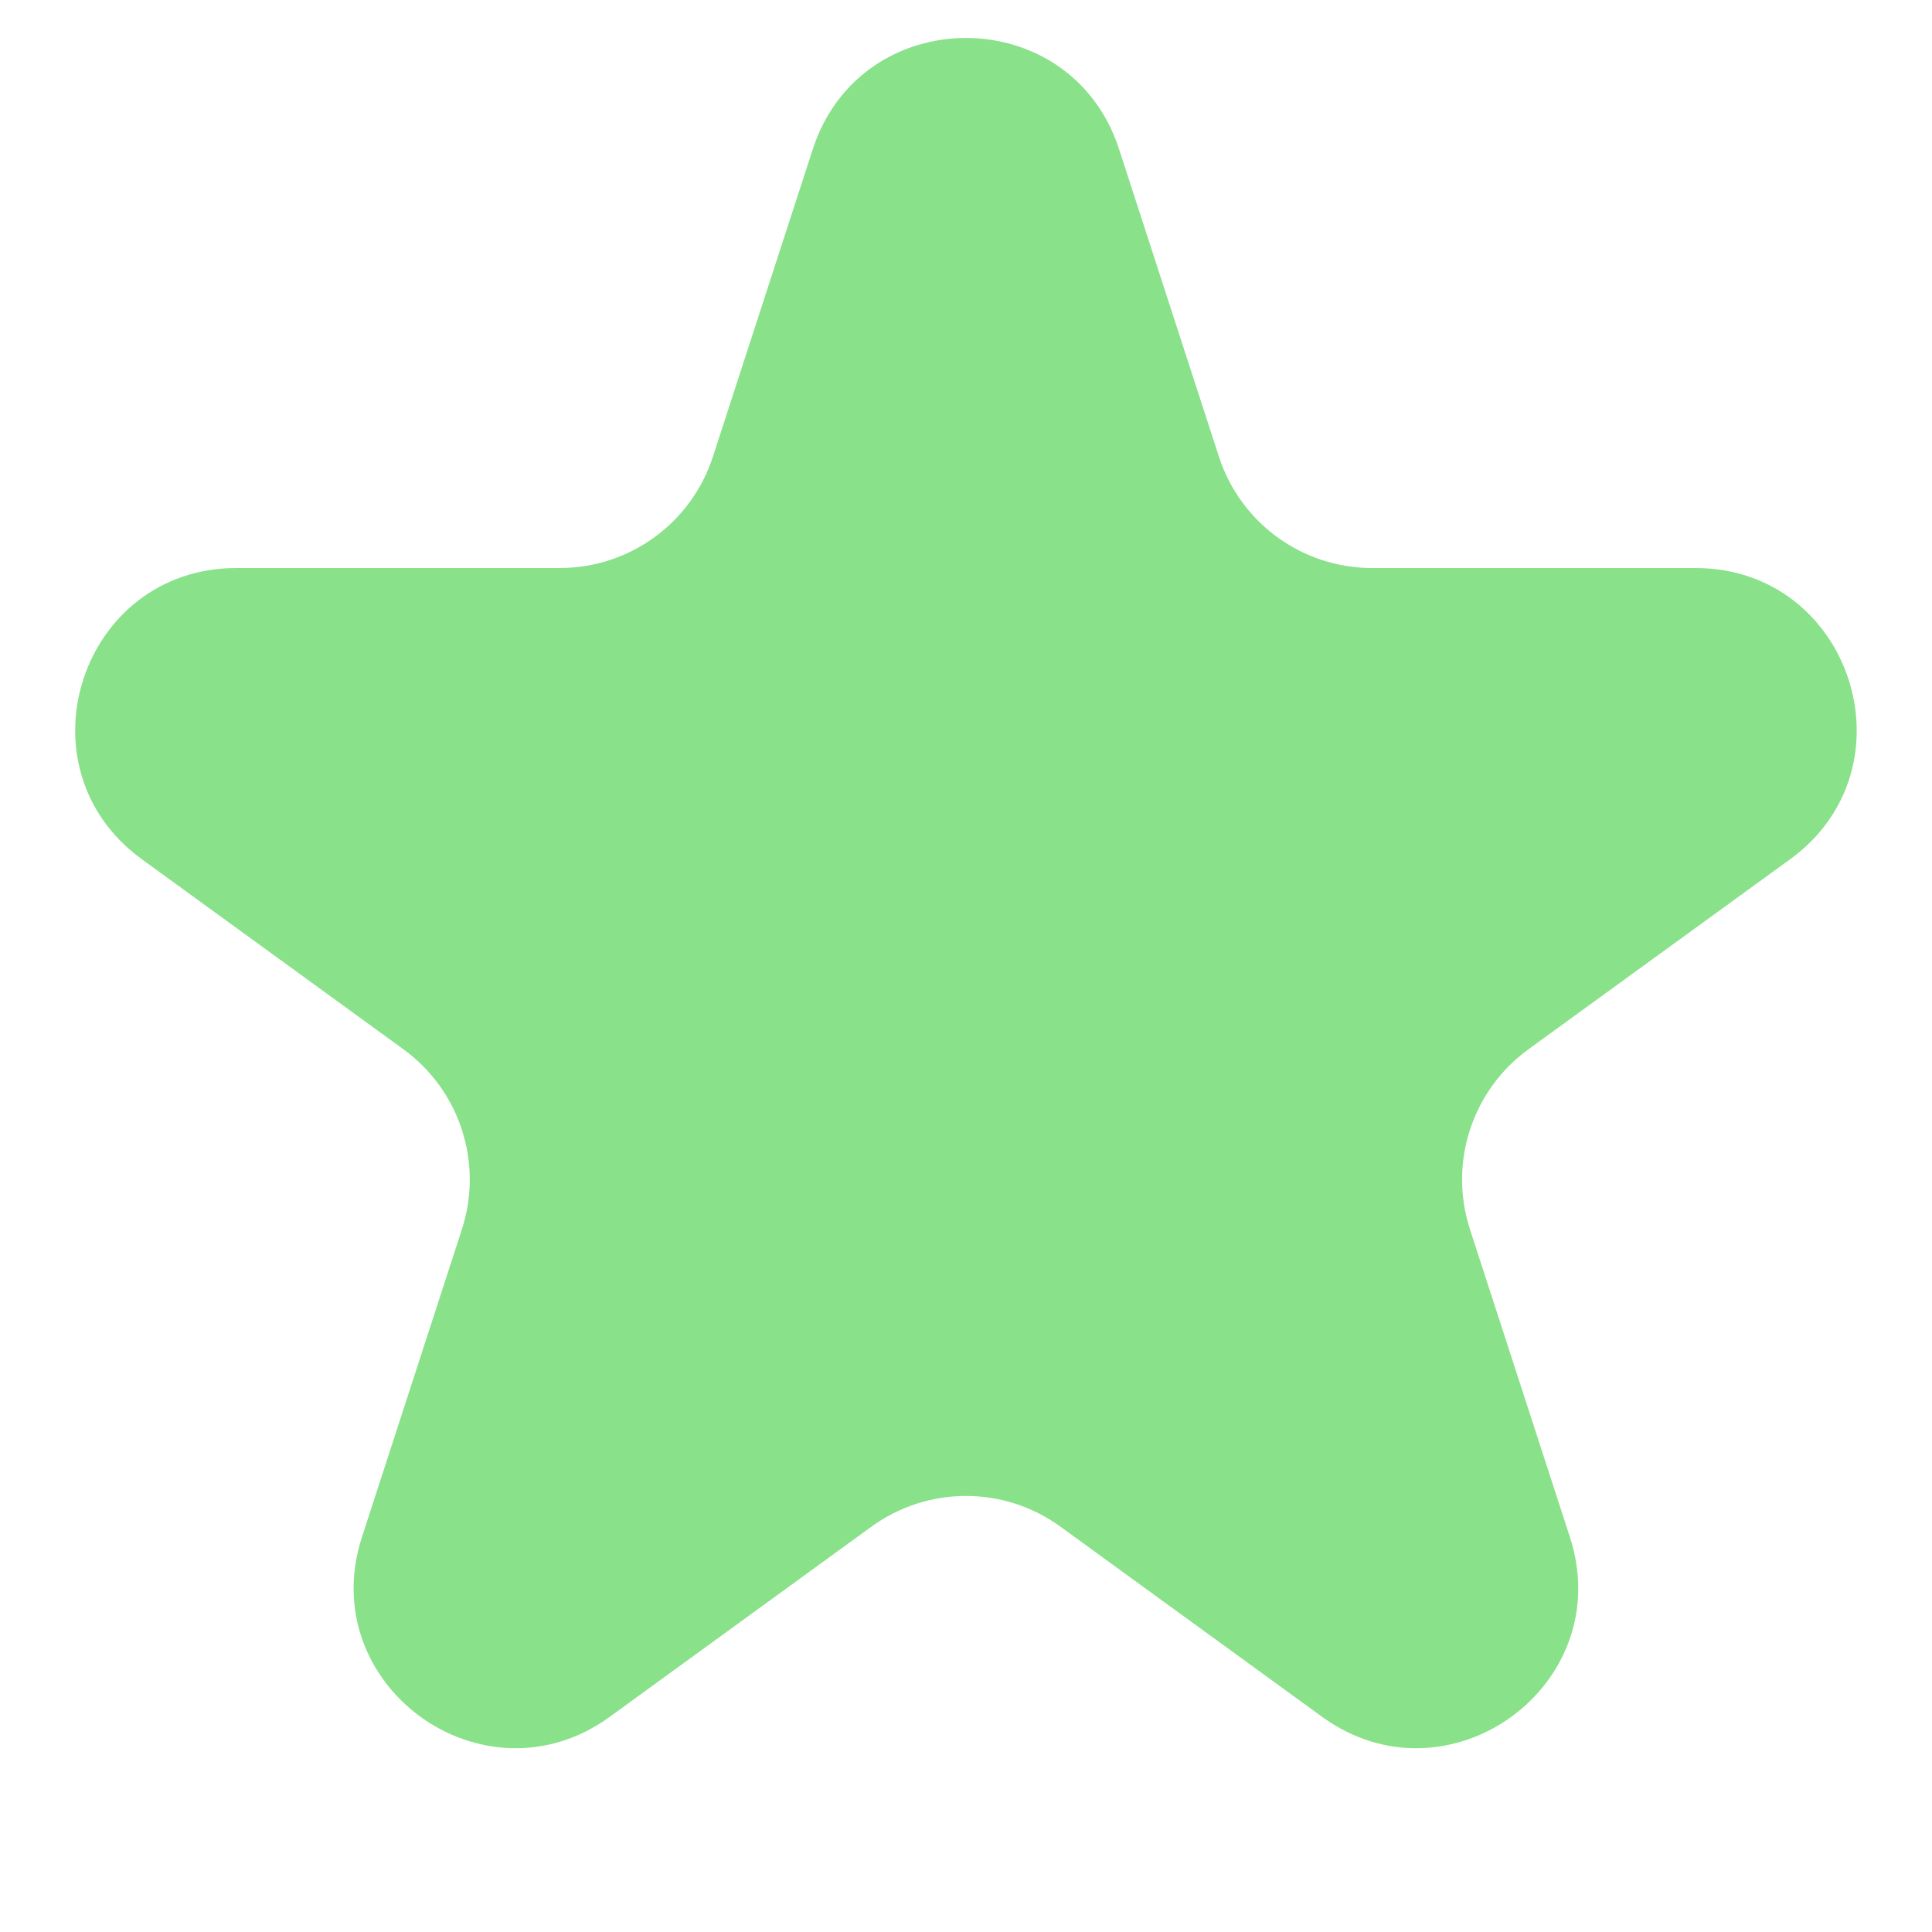 <svg width="13" height="13" viewBox="0 0 13 13" fill="none" xmlns="http://www.w3.org/2000/svg">
<g clip-path="url(#clip0_289_6003)">
<path d="M5.469 1.004C5.794 0.006 7.206 0.006 7.53 1.004L8.202 3.073C8.347 3.52 8.763 3.822 9.232 3.822H11.408C12.457 3.822 12.894 5.165 12.045 5.782L10.285 7.06C9.905 7.336 9.746 7.825 9.891 8.272L10.563 10.341C10.888 11.339 9.745 12.168 8.896 11.552L7.136 10.273C6.757 9.997 6.243 9.997 5.863 10.273L4.103 11.552C3.254 12.168 2.111 11.339 2.436 10.341L3.108 8.272C3.253 7.825 3.094 7.336 2.714 7.06L0.955 5.782C0.105 5.165 0.542 3.822 1.591 3.822H3.767C4.236 3.822 4.652 3.52 4.797 3.073L5.469 1.004Z" fill="#89E18A"/>
</g>
<defs>
<clipPath id="clip0_289_6003">
<rect width="13" height="11.917" fill="white"/>
</clipPath>
</defs>
</svg>
